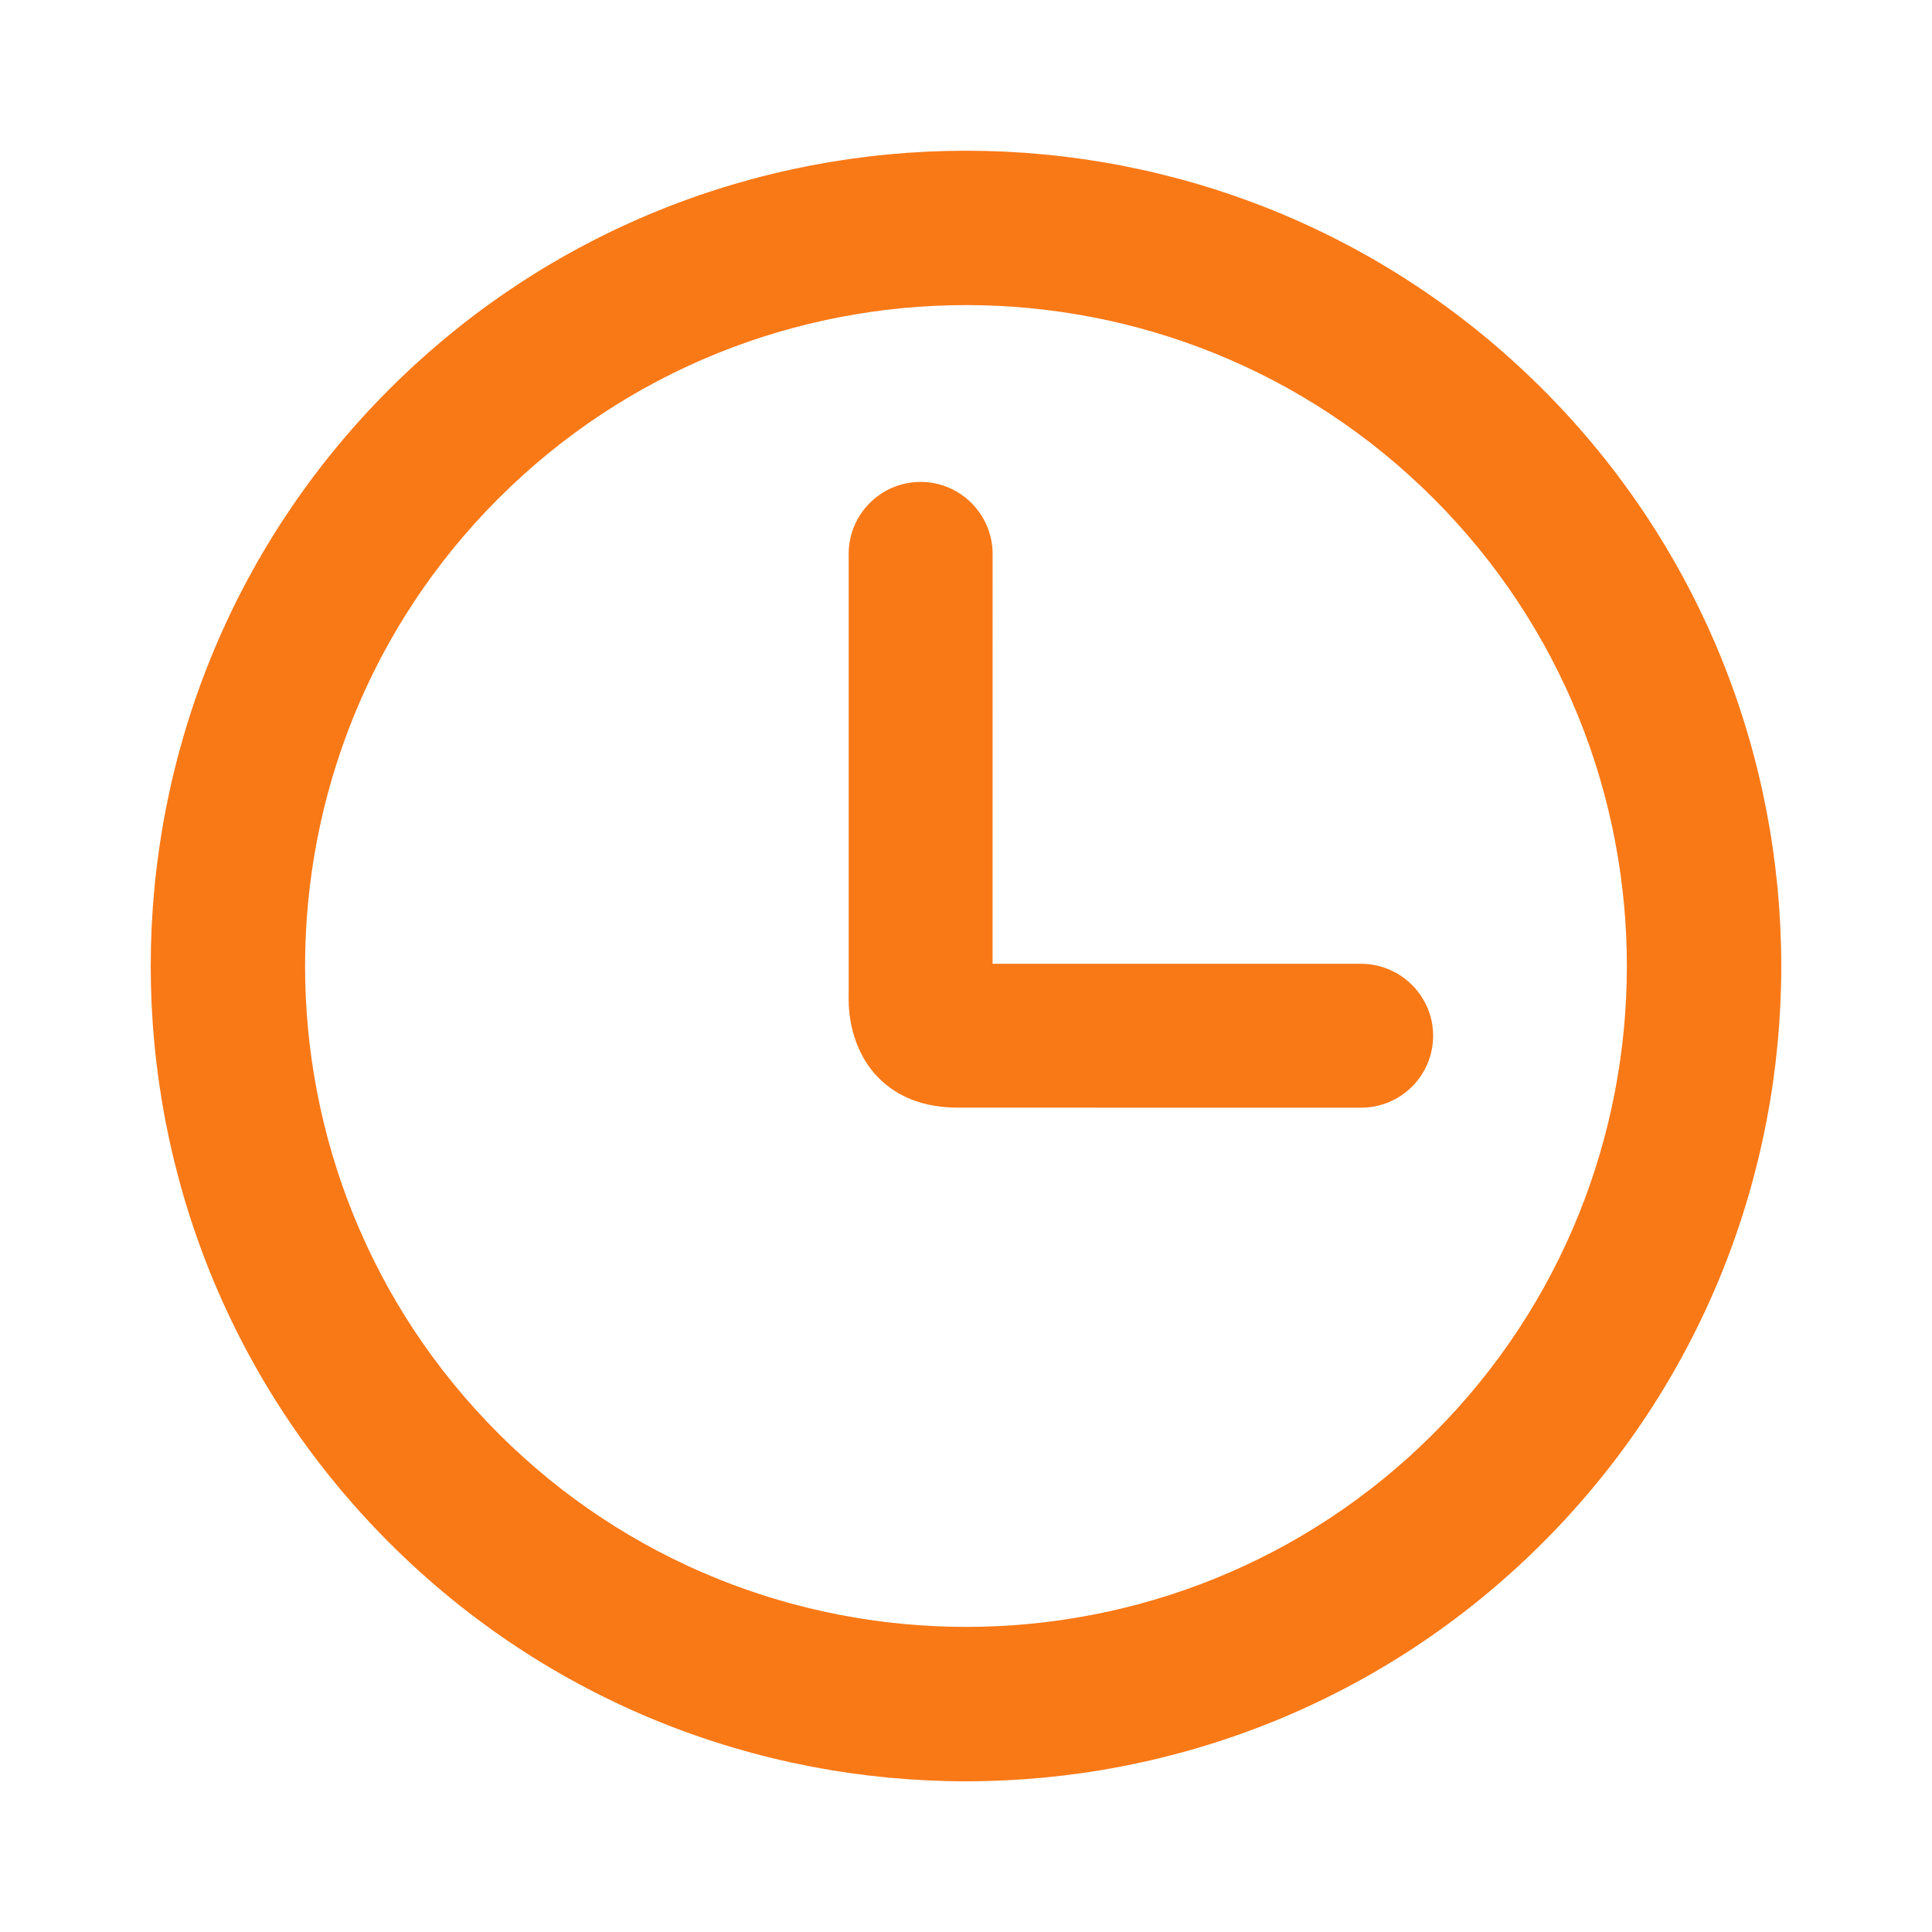 <svg width="48" height="48" viewBox="0 0 48 48" fill="none" xmlns="http://www.w3.org/2000/svg">
<g id="31shijian 1">
<path id="Vector" d="M37.975 10.025C30.27 2.318 17.73 2.318 10.025 10.025C2.318 17.731 2.318 30.27 10.025 37.975C17.73 45.683 30.27 45.683 37.975 37.975C45.682 30.27 45.682 17.731 37.975 10.025ZM35.969 35.97C29.369 42.571 18.629 42.569 12.031 35.97C5.429 29.37 5.429 18.631 12.031 12.03C18.629 5.431 29.369 5.429 35.969 12.03C42.569 18.629 42.569 29.371 35.969 35.97Z" fill="#F97917" stroke="#F97917"/>
<path id="Vector_2" d="M33.818 24.445H24.16L24.161 13.76C24.161 13.051 23.581 12.473 22.872 12.473C22.162 12.473 21.585 13.051 21.585 13.76V24.781C21.585 24.82 21.538 25.741 22.152 26.396C22.543 26.809 23.092 27.019 23.8 27.019L33.818 27.02C34.528 27.02 35.106 26.444 35.106 25.733C35.106 25.026 34.529 24.449 33.818 24.445Z" fill="#F97917" stroke="#F97917"/>
</g>
</svg>
